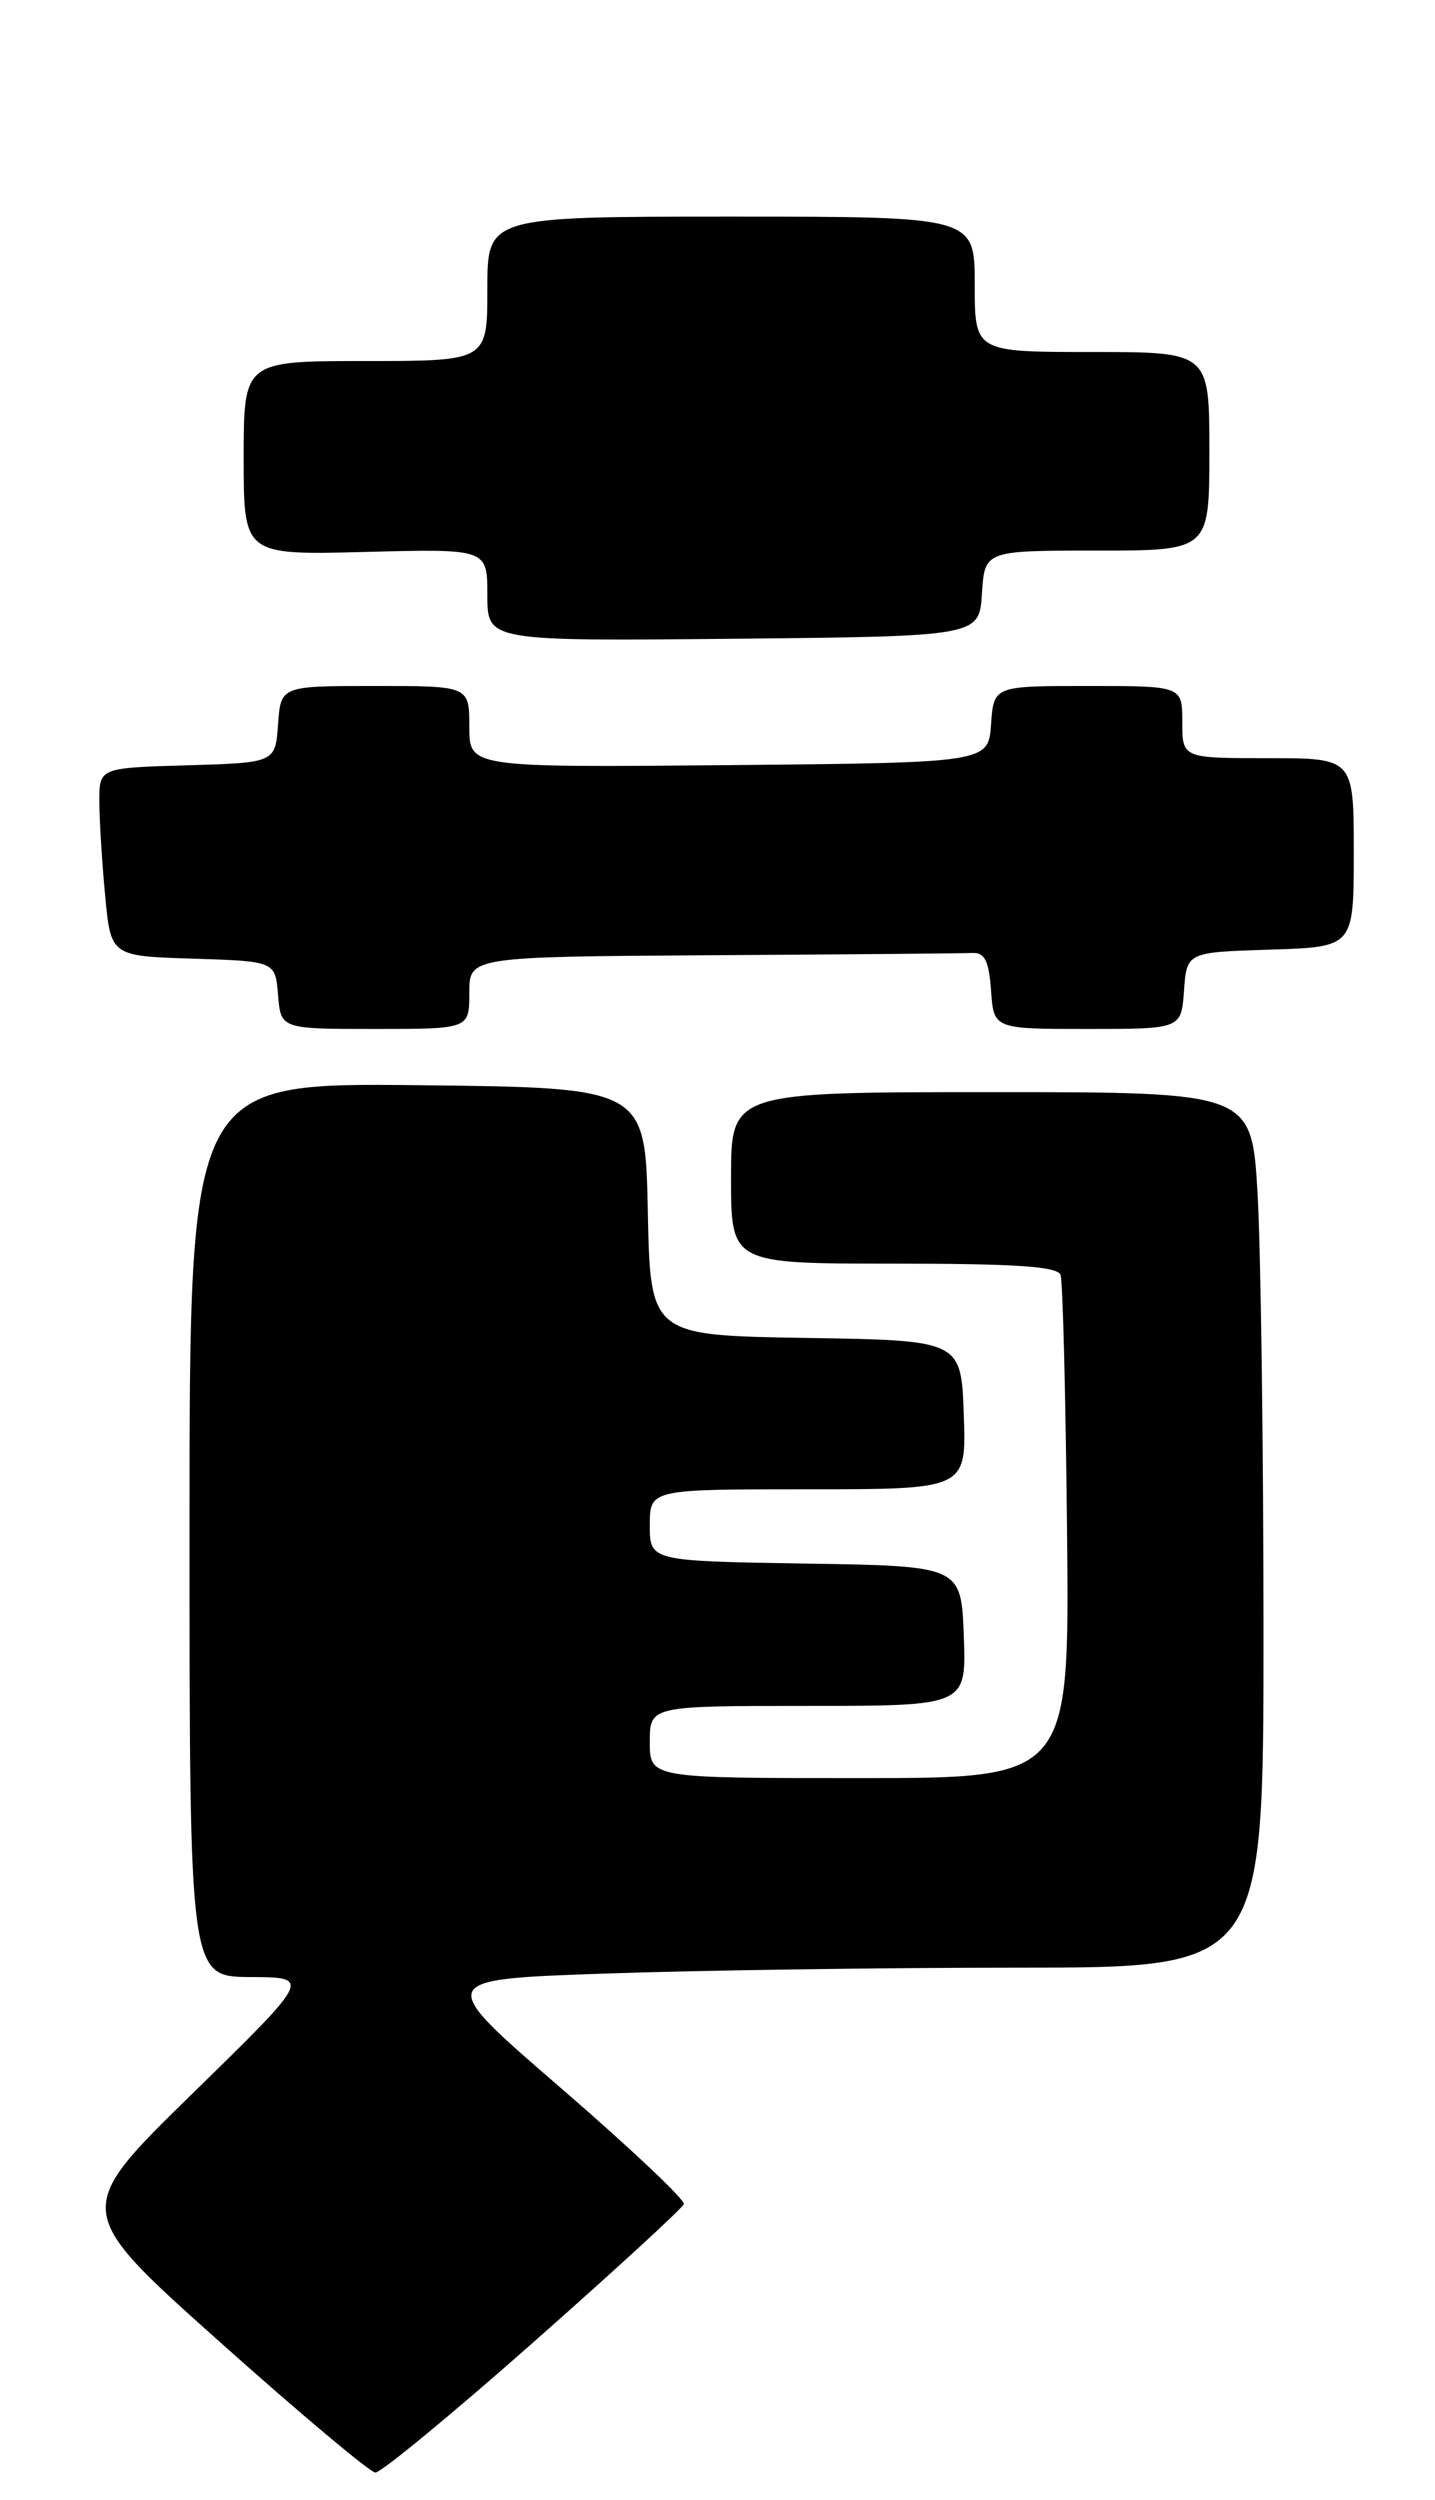 <?xml version="1.0" encoding="UTF-8" standalone="no"?>
<!DOCTYPE svg PUBLIC "-//W3C//DTD SVG 1.1//EN" "http://www.w3.org/Graphics/SVG/1.1/DTD/svg11.dtd" >
<svg xmlns="http://www.w3.org/2000/svg" xmlns:xlink="http://www.w3.org/1999/xlink" version="1.1" viewBox="0 0 159 277">
 <g >
 <path fill="currentColor"
d=" M 59.09 259.51 C 68.11 251.54 75.62 244.65 75.77 244.19 C 75.92 243.73 69.79 237.94 62.14 231.33 C 48.22 219.31 48.22 219.31 66.86 218.66 C 77.11 218.30 97.76 218.00 112.75 218.00 C 140.00 218.00 140.00 218.00 140.00 180.75 C 139.99 160.26 139.70 138.44 139.34 132.25 C 138.69 121.00 138.69 121.00 109.85 121.00 C 81.00 121.00 81.00 121.00 81.00 130.50 C 81.00 140.00 81.00 140.00 99.03 140.00 C 112.55 140.00 117.18 140.31 117.51 141.25 C 117.76 141.94 118.08 154.76 118.23 169.75 C 118.50 197.00 118.50 197.00 95.25 197.00 C 72.00 197.00 72.00 197.00 72.00 193.00 C 72.00 189.00 72.00 189.00 89.54 189.00 C 107.08 189.00 107.08 189.00 106.79 181.25 C 106.50 173.50 106.50 173.50 89.25 173.23 C 72.00 172.95 72.00 172.95 72.00 168.98 C 72.00 165.00 72.00 165.00 89.54 165.00 C 107.08 165.00 107.08 165.00 106.79 156.75 C 106.50 148.50 106.50 148.50 89.28 148.23 C 72.06 147.95 72.06 147.95 71.78 134.23 C 71.50 120.50 71.50 120.50 46.25 120.23 C 21.00 119.97 21.00 119.97 21.00 169.48 C 21.00 219.00 21.00 219.00 27.75 219.04 C 34.50 219.07 34.50 219.07 21.28 231.99 C 8.07 244.91 8.07 244.91 24.28 259.40 C 33.20 267.37 40.99 273.91 41.59 273.94 C 42.19 273.97 50.07 267.48 59.09 259.51 Z  M 52.00 110.00 C 52.00 106.00 52.00 106.00 79.00 105.83 C 93.85 105.74 106.79 105.63 107.75 105.58 C 109.11 105.52 109.57 106.45 109.81 109.75 C 110.11 114.00 110.11 114.00 120.50 114.00 C 130.89 114.00 130.89 114.00 131.19 109.75 C 131.50 105.50 131.50 105.50 140.75 105.21 C 150.00 104.92 150.00 104.92 150.00 94.46 C 150.00 84.00 150.00 84.00 140.50 84.00 C 131.00 84.00 131.00 84.00 131.00 80.00 C 131.00 76.00 131.00 76.00 120.56 76.00 C 110.11 76.00 110.11 76.00 109.81 80.25 C 109.50 84.50 109.50 84.50 80.75 84.77 C 52.00 85.03 52.00 85.03 52.00 80.52 C 52.00 76.00 52.00 76.00 41.56 76.00 C 31.11 76.00 31.11 76.00 30.81 80.25 C 30.50 84.50 30.50 84.50 20.75 84.79 C 11.00 85.07 11.00 85.07 11.01 88.79 C 11.01 90.83 11.30 95.52 11.65 99.21 C 12.28 105.93 12.28 105.93 21.39 106.21 C 30.50 106.50 30.50 106.50 30.81 110.25 C 31.12 114.00 31.12 114.00 41.56 114.00 C 52.00 114.00 52.00 114.00 52.00 110.00 Z  M 108.80 65.75 C 109.11 61.00 109.11 61.00 121.55 61.00 C 134.00 61.00 134.00 61.00 134.00 50.00 C 134.00 39.00 134.00 39.00 121.00 39.00 C 108.00 39.00 108.00 39.00 108.00 31.50 C 108.00 24.00 108.00 24.00 81.00 24.00 C 54.00 24.00 54.00 24.00 54.00 32.00 C 54.00 40.00 54.00 40.00 40.50 40.00 C 27.00 40.00 27.00 40.00 27.00 50.75 C 27.00 61.50 27.00 61.50 40.50 61.15 C 54.00 60.80 54.00 60.80 54.00 65.92 C 54.00 71.03 54.00 71.03 81.25 70.77 C 108.50 70.50 108.50 70.50 108.80 65.75 Z "/>
</g>
</svg>